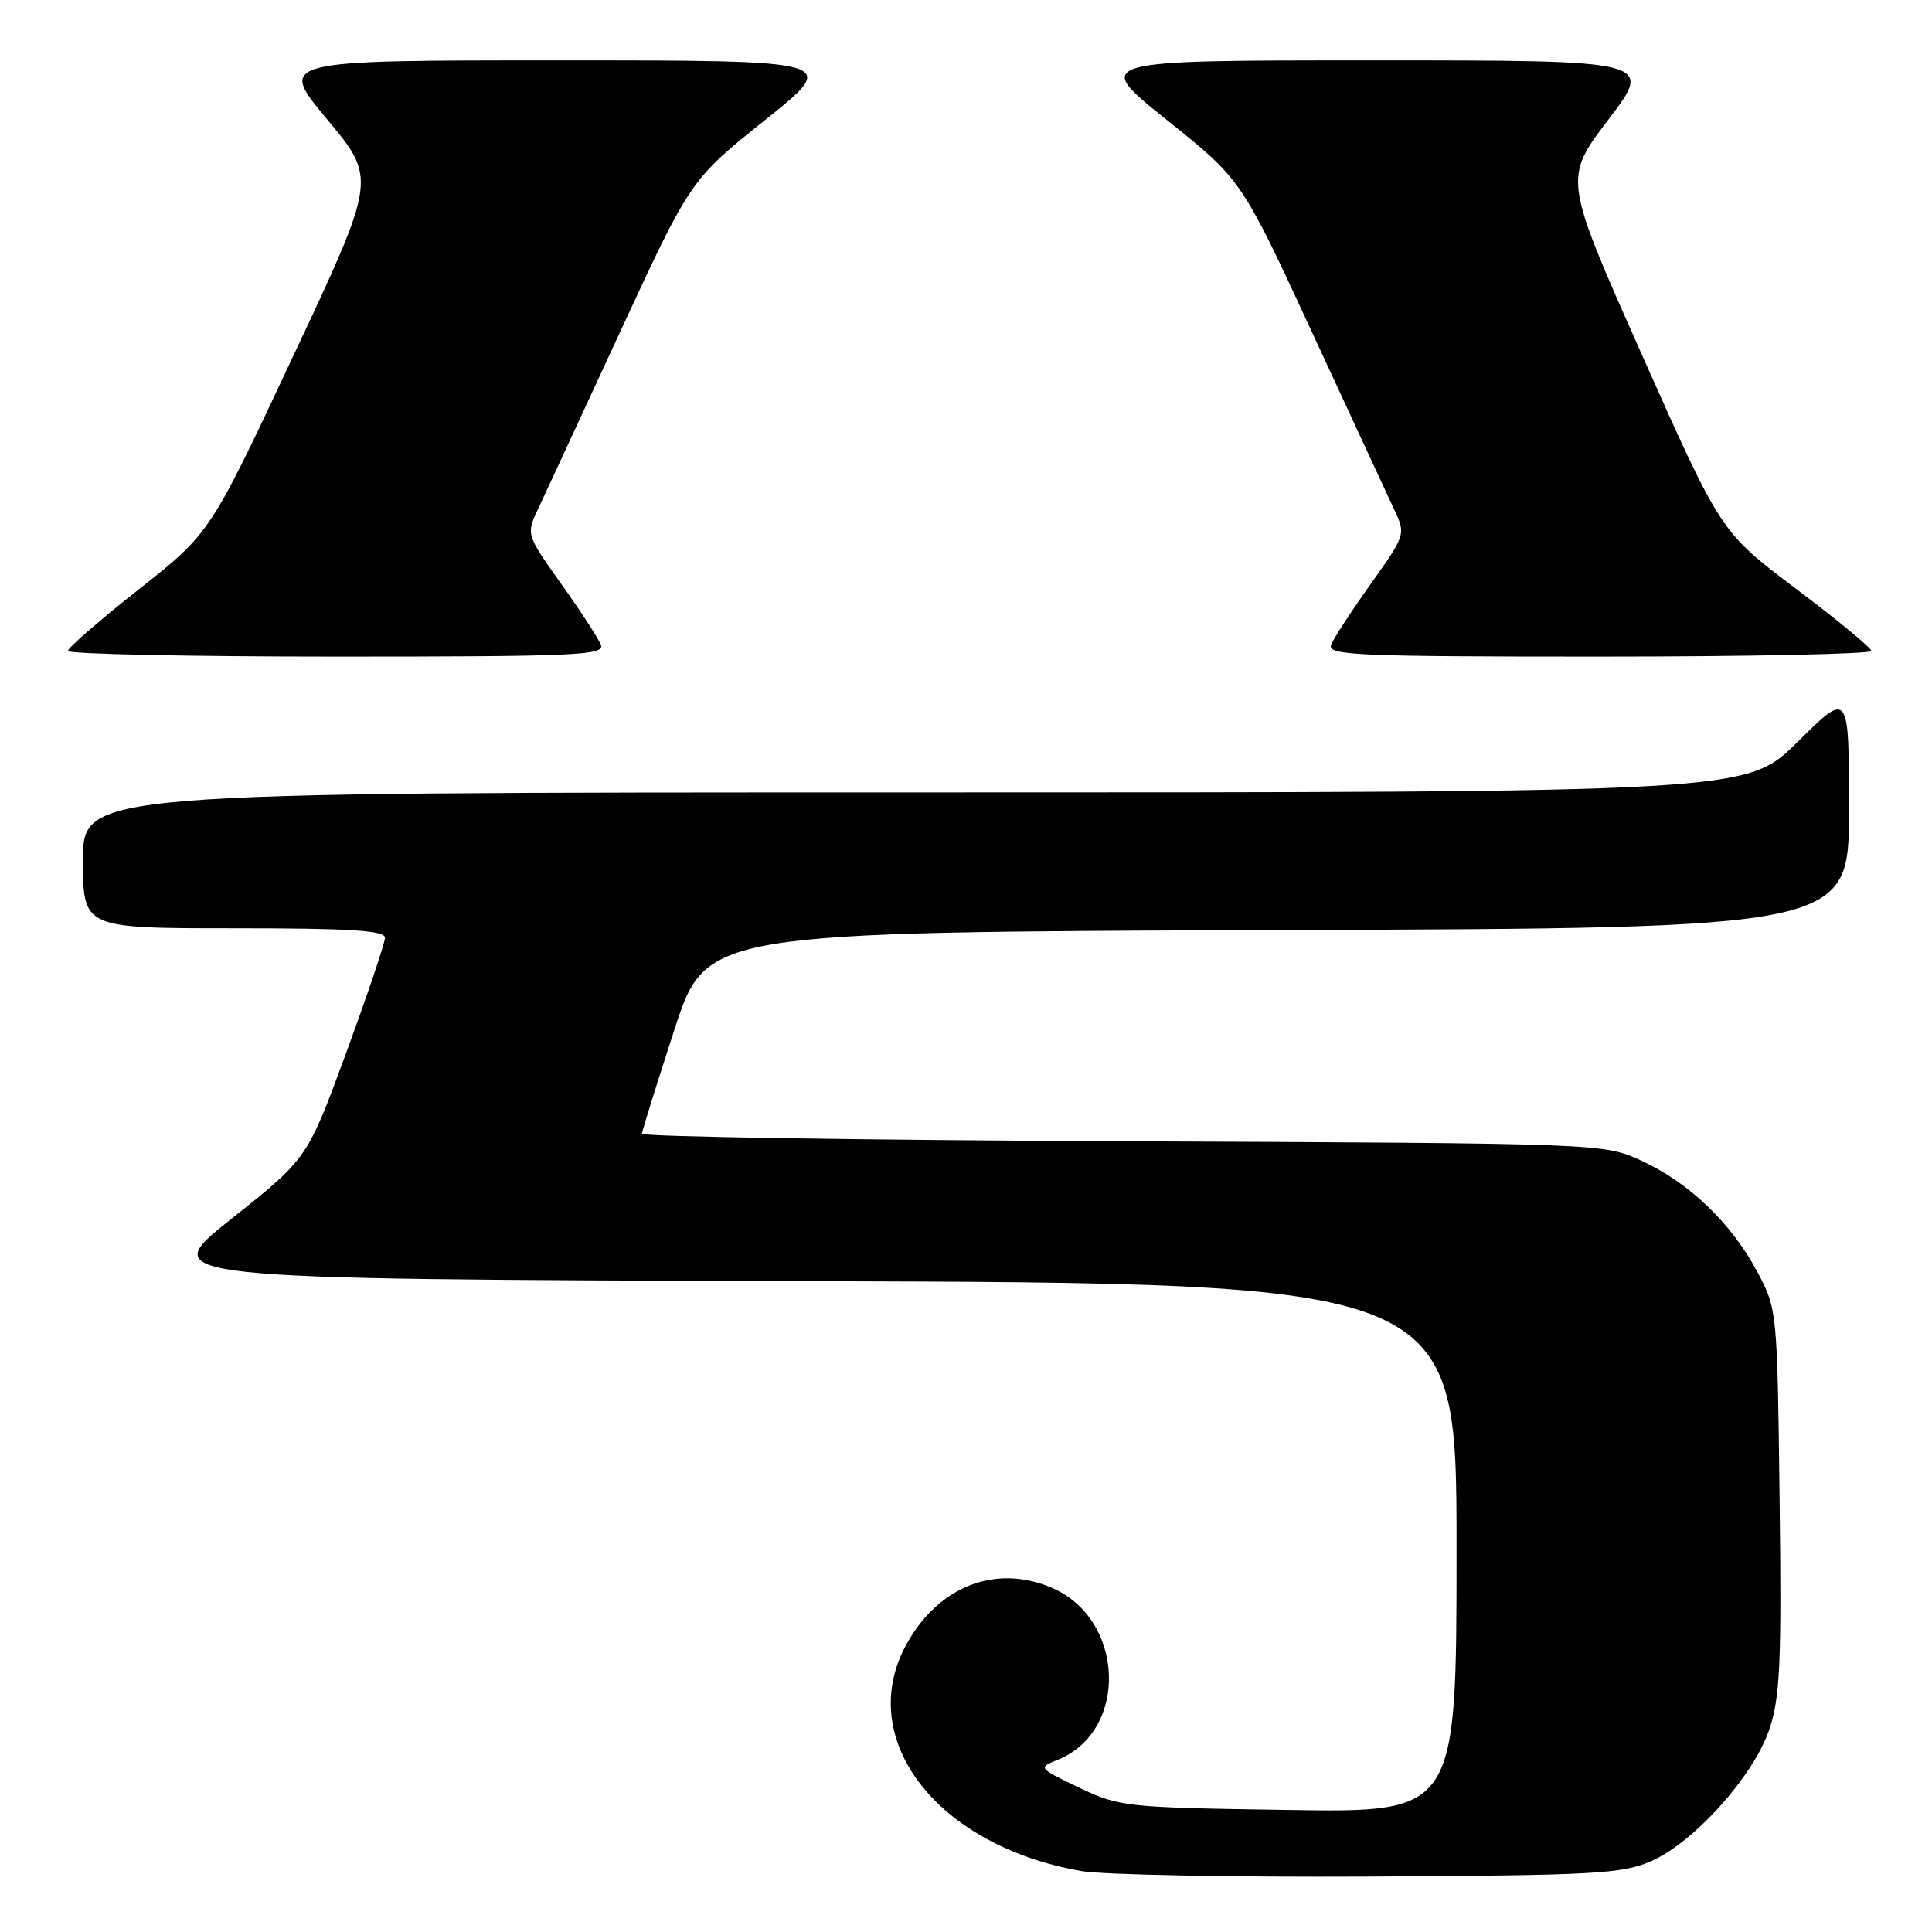 <?xml version="1.0" encoding="UTF-8" standalone="no"?>
<!DOCTYPE svg PUBLIC "-//W3C//DTD SVG 1.1//EN" "http://www.w3.org/Graphics/SVG/1.1/DTD/svg11.dtd" >
<svg xmlns="http://www.w3.org/2000/svg" xmlns:xlink="http://www.w3.org/1999/xlink" version="1.1" viewBox="0 0 256 256">
 <g >
 <path fill="currentColor"
d=" M 218.75 246.63 C 224.49 244.13 232.41 235.29 234.48 229.06 C 235.87 224.87 236.08 220.21 235.81 198.80 C 235.50 173.59 235.49 173.48 232.84 168.50 C 229.41 162.07 223.81 156.70 217.50 153.80 C 212.50 151.50 212.50 151.50 148.75 151.22 C 113.69 151.07 85.03 150.62 85.06 150.22 C 85.09 149.82 87.02 143.65 89.34 136.50 C 93.57 123.50 93.57 123.50 169.29 123.24 C 245.00 122.99 245.00 122.99 245.00 107.27 C 245.00 91.55 245.00 91.55 238.22 98.28 C 231.45 105.00 231.45 105.00 121.22 105.00 C 11.00 105.00 11.00 105.00 11.00 114.00 C 11.00 123.00 11.00 123.00 31.00 123.00 C 46.33 123.00 51.00 123.29 51.01 124.25 C 51.01 124.94 48.70 131.80 45.87 139.50 C 40.73 153.50 40.73 153.50 30.66 161.50 C 20.59 169.50 20.59 169.50 106.79 169.76 C 193.00 170.01 193.00 170.01 193.00 205.09 C 193.00 240.17 193.00 240.17 170.75 239.83 C 149.14 239.51 148.34 239.42 143.00 236.88 C 137.57 234.28 137.53 234.24 140.12 233.20 C 149.63 229.38 149.07 214.44 139.26 210.34 C 131.96 207.29 124.54 210.12 120.27 217.59 C 113.05 230.21 123.98 244.59 143.32 247.93 C 146.17 248.42 163.35 248.75 181.50 248.65 C 211.17 248.50 214.93 248.30 218.75 246.63 Z  M 79.62 85.44 C 79.29 84.59 76.92 80.95 74.36 77.36 C 69.79 70.95 69.73 70.78 71.19 67.67 C 72.01 65.93 76.91 55.34 82.09 44.15 C 91.50 23.81 91.50 23.81 101.38 15.90 C 111.26 8.00 111.26 8.00 74.04 8.00 C 36.83 8.00 36.83 8.00 43.36 15.83 C 49.90 23.67 49.90 23.67 38.87 47.14 C 27.85 70.62 27.85 70.62 18.43 78.06 C 13.24 82.15 9.00 85.83 9.00 86.25 C 9.00 86.66 25.02 87.00 44.61 87.00 C 76.44 87.00 80.15 86.83 79.62 85.44 Z  M 247.96 86.25 C 247.94 85.84 243.45 82.13 237.98 78.01 C 228.03 70.52 228.03 70.52 217.60 47.09 C 207.17 23.66 207.17 23.66 213.13 15.83 C 219.09 8.00 219.09 8.00 181.92 8.00 C 144.74 8.00 144.74 8.00 154.62 15.90 C 164.50 23.81 164.50 23.81 173.91 44.15 C 179.09 55.34 183.99 65.93 184.81 67.67 C 186.27 70.78 186.21 70.95 181.64 77.36 C 179.08 80.95 176.71 84.59 176.38 85.44 C 175.85 86.83 179.61 87.00 211.89 87.00 C 231.75 87.00 247.98 86.66 247.96 86.25 Z "/>
</g>
</svg>